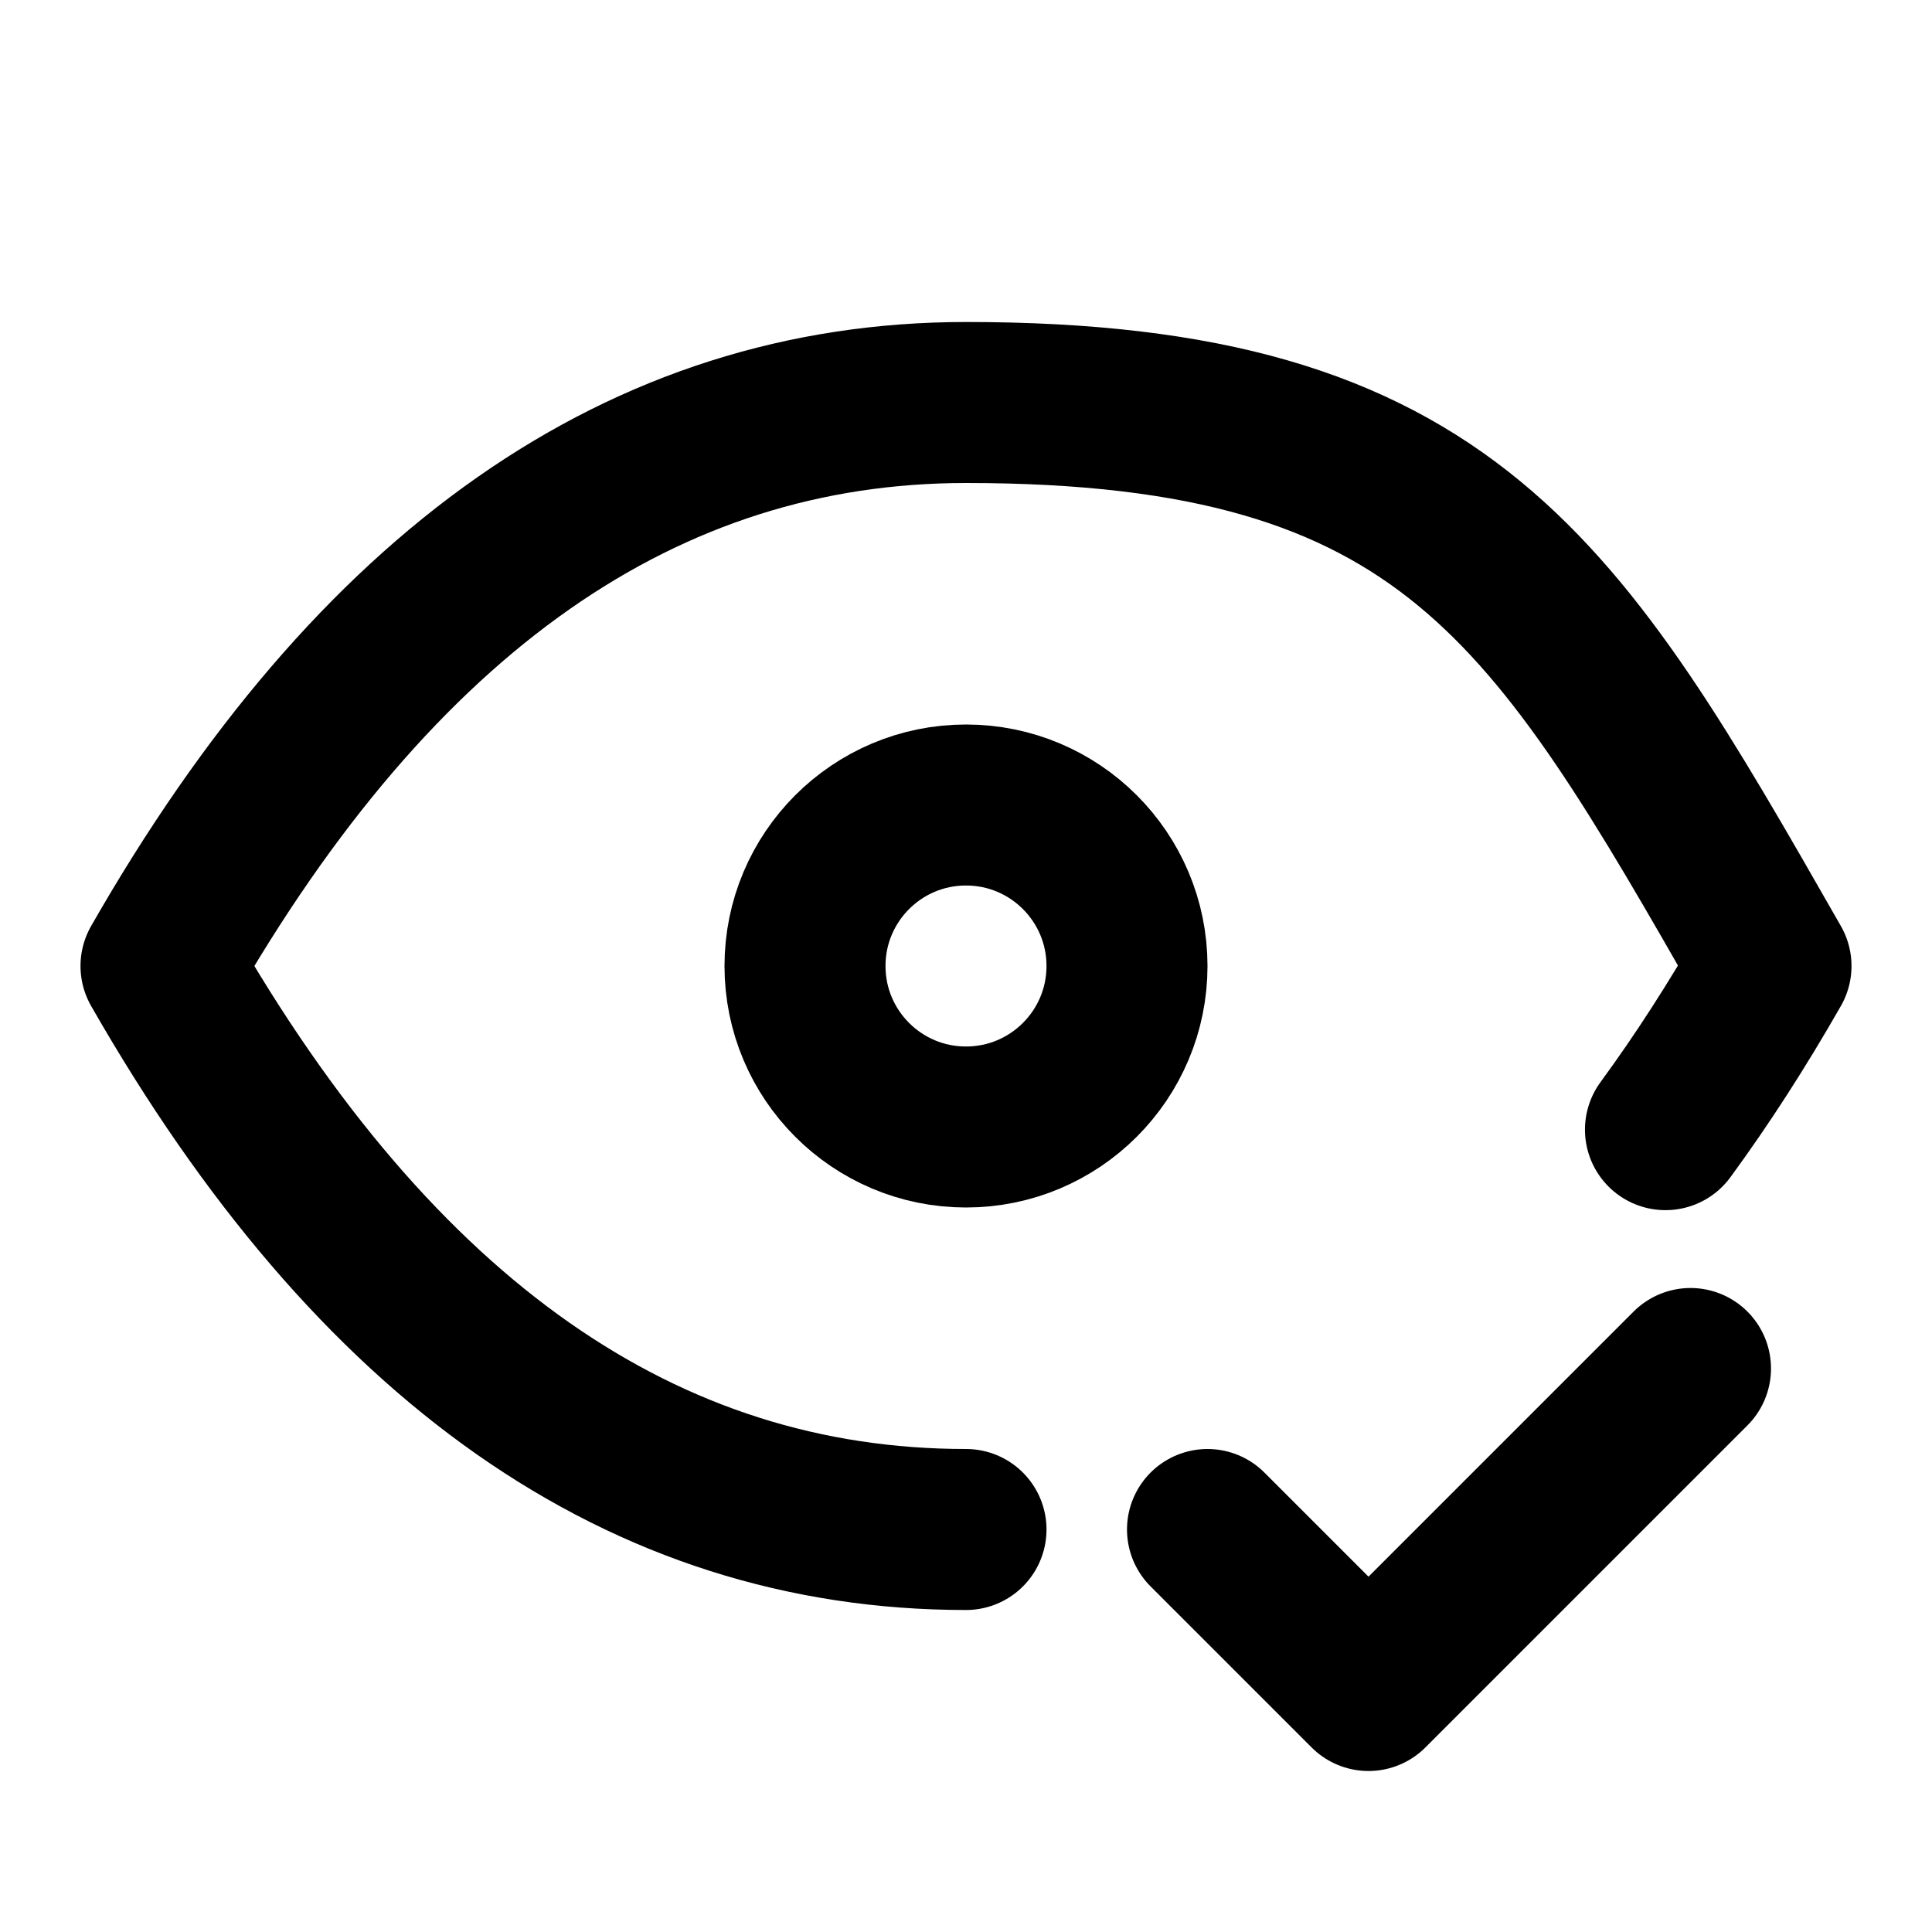 <svg xmlns="http://www.w3.org/2000/svg" viewBox="0 0 24 24"><g fill="none" stroke="currentColor" stroke-linecap="round" stroke-linejoin="round" stroke-width="2"><circle cx="12" cy="12" r="2"/><path d="M12 19q-6 0-10-7 4-7 10-7c6 0 7.333 2.333 10 7q-.63 1.104-1.311 2.033M15 19l2 2 4-4"/></g></svg>